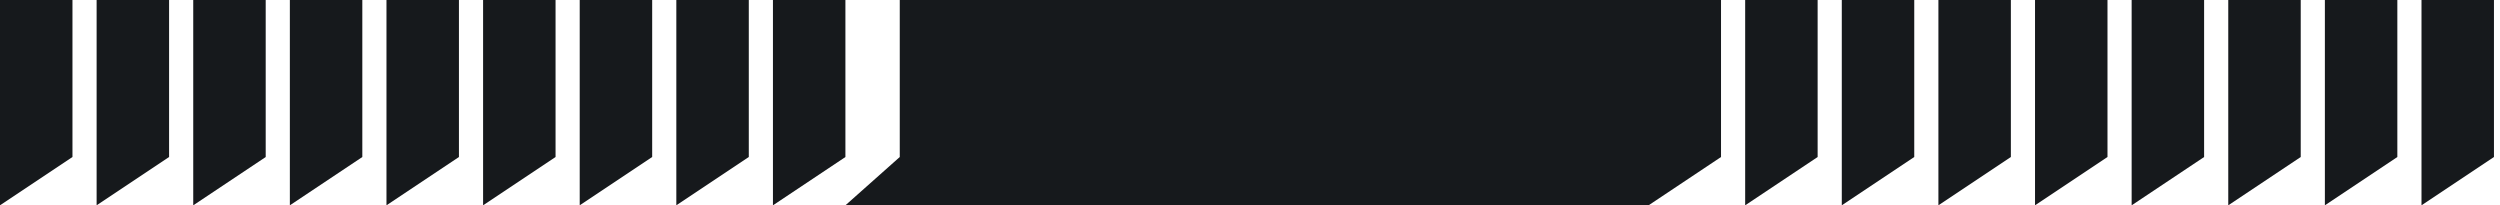 <svg width="207" height="17" viewBox="0 0 207 17" fill="none" xmlns="http://www.w3.org/2000/svg">
<path d="M74.5 0H142.5V13L136.5 17H70L74.5 13V0Z" fill="#16191C"/>
<path d="M144.5 0H150.5V13L144.5 17V0Z" fill="#16191C"/>
<path d="M48 0H54V13L48 17V0Z" fill="#16191C"/>
<path d="M16 0H22V13L16 17V0Z" fill="#16191C"/>
<path d="M56 0H62V13L56 17V0Z" fill="#16191C"/>
<path d="M152.5 0H158.5V13L152.5 17V0Z" fill="#16191C"/>
<path d="M64 0H70V13L64 17V0Z" fill="#16191C"/>
<path d="M24 0H30V13L24 17V0Z" fill="#16191C"/>
<path d="M160.5 0H166.5V13L160.5 17V0Z" fill="#16191C"/>
<path d="M32 0H38V13L32 17V0Z" fill="#16191C"/>
<path d="M168.5 0H174.5V13L168.5 17V0Z" fill="#16191C"/>
<path d="M40 0H46V13L40 17V0Z" fill="#16191C"/>
<path d="M176.5 0H182.5V13L176.5 17V0Z" fill="#16191C"/>
<path d="M184.5 0H190.5V13L184.5 17V0Z" fill="#16191C"/>
<path d="M192.5 0H198.5V13L192.5 17V0Z" fill="#16191C"/>
<path d="M200.5 0H206.5V13L200.5 17V0Z" fill="#16191C"/>
<path d="M0 0H6V13L0 17V0Z" fill="#16191C"/>
<path d="M8 0H14V13L8 17V0Z" fill="#16191C"/>
</svg>
